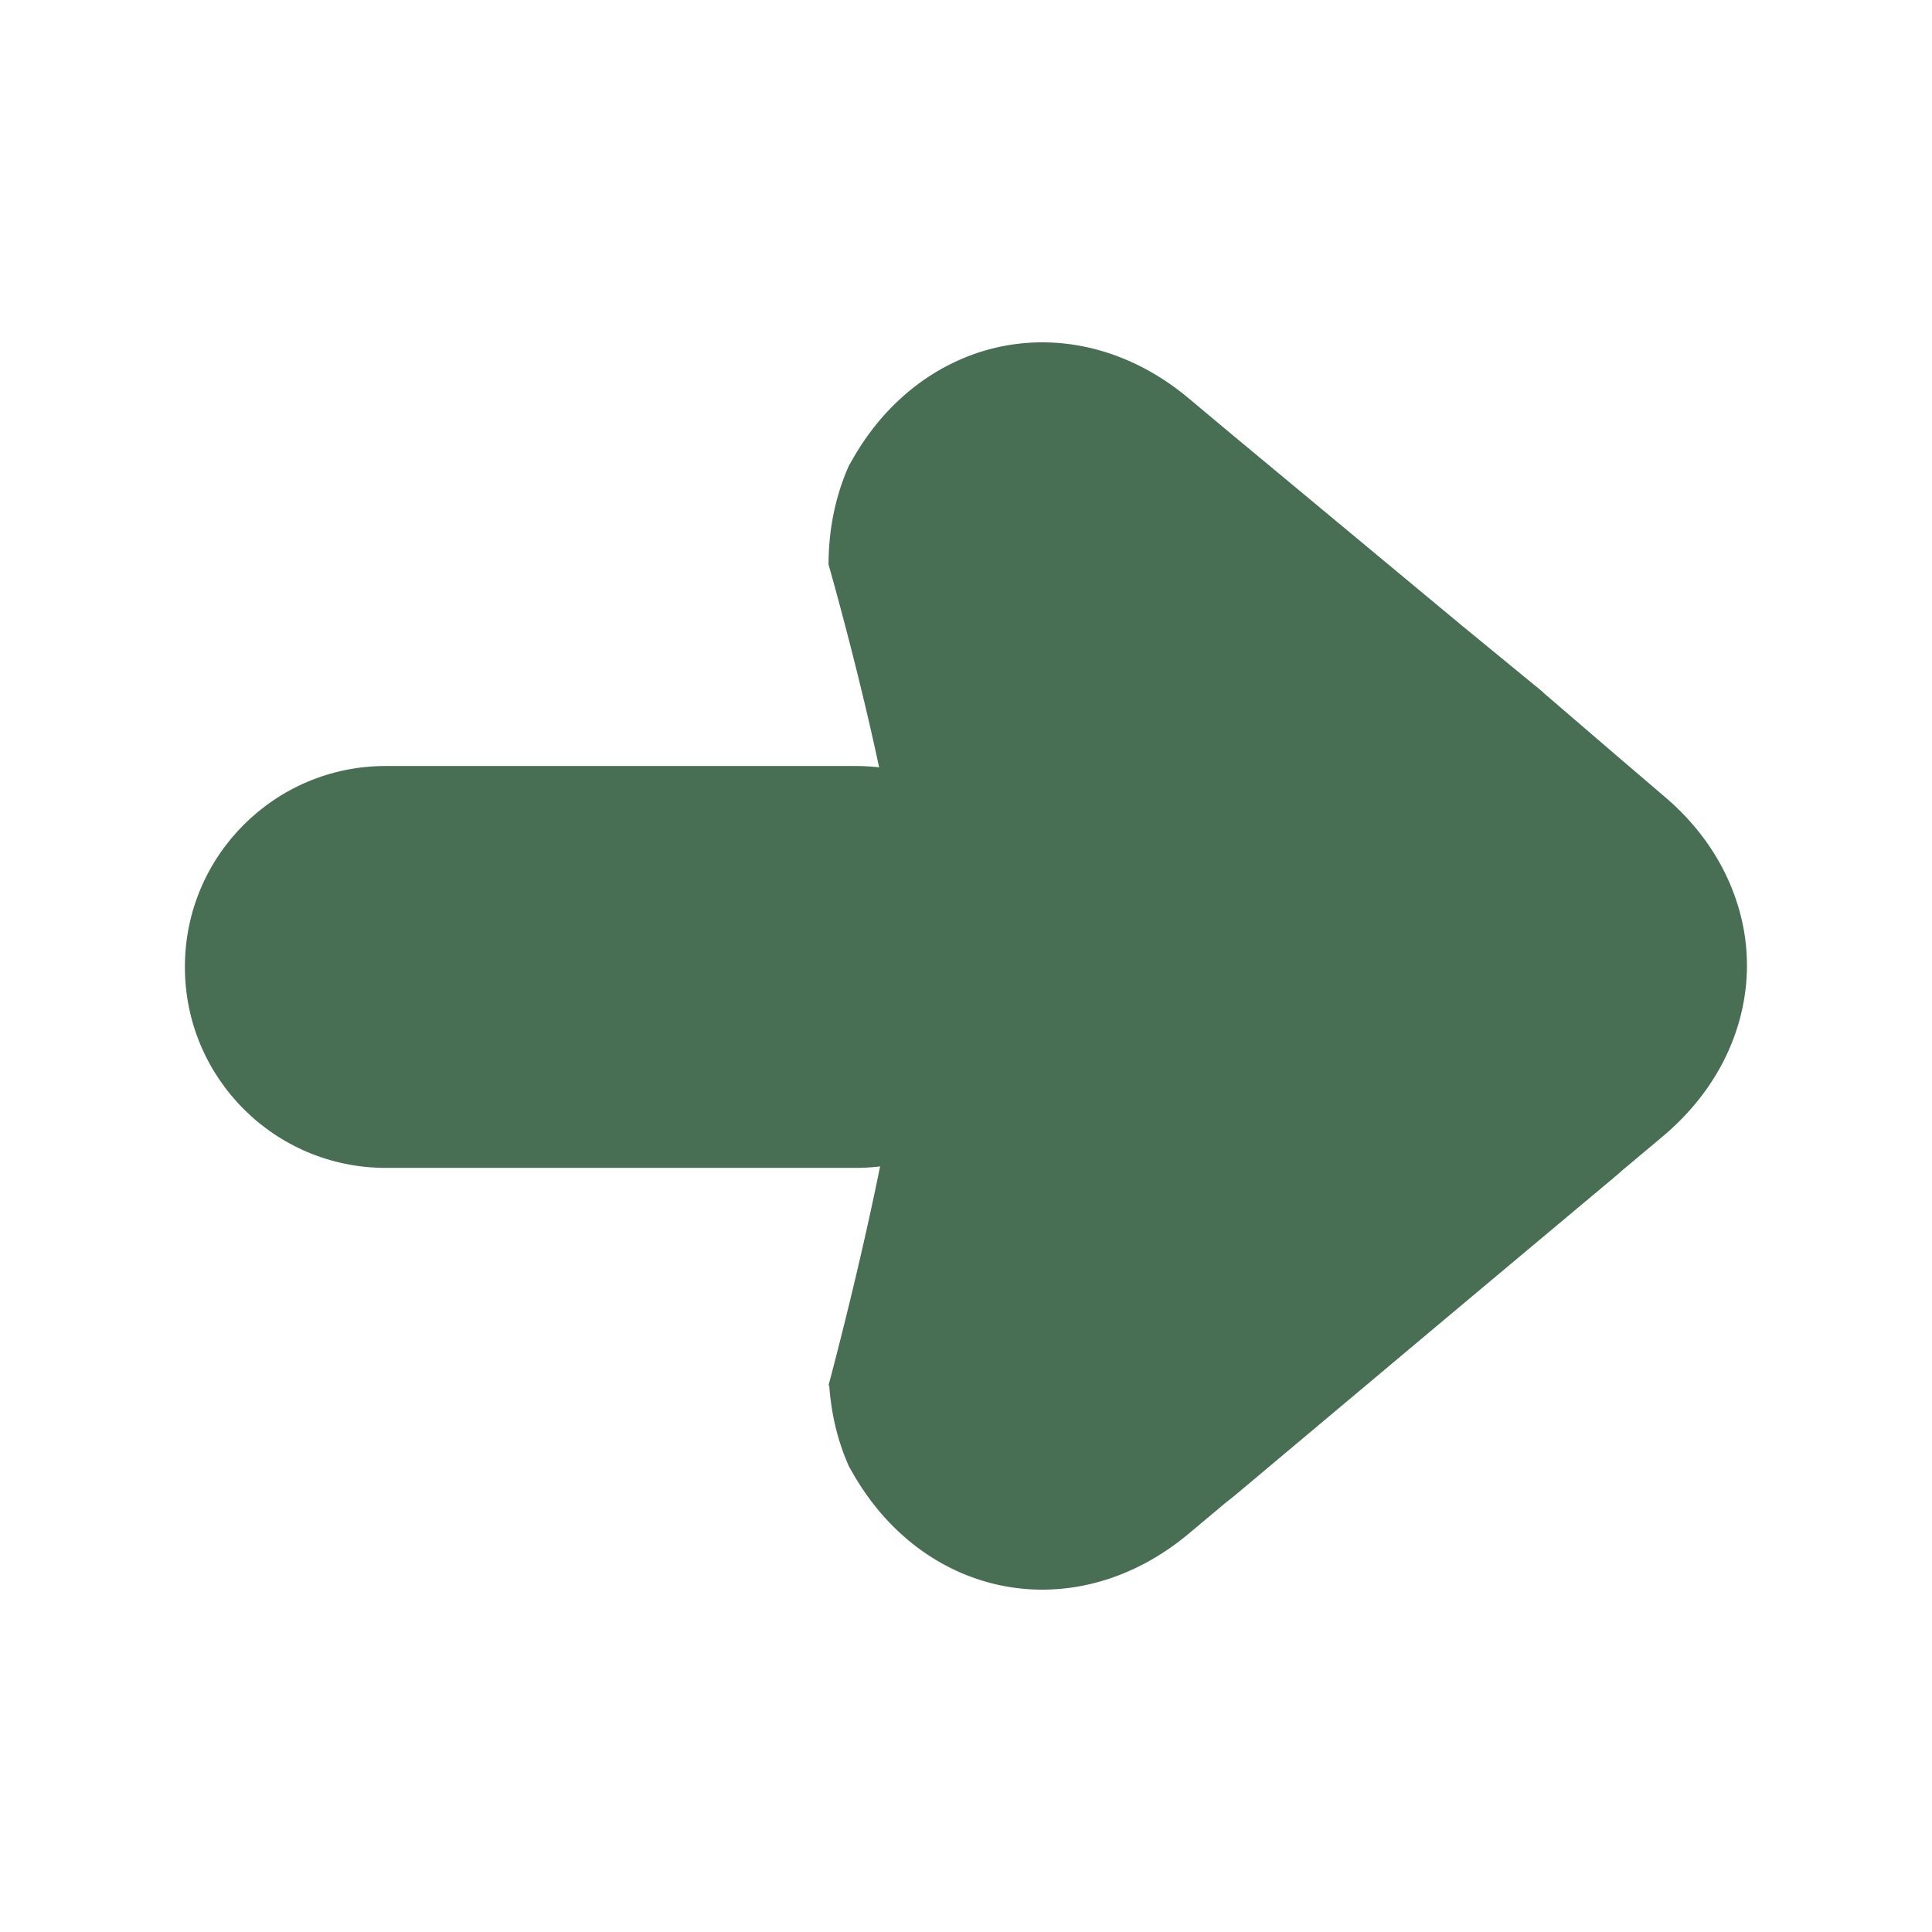 <?xml version="1.0" standalone="no"?><!DOCTYPE svg PUBLIC "-//W3C//DTD SVG 1.1//EN" "http://www.w3.org/Graphics/SVG/1.1/DTD/svg11.dtd"><svg t="1677678372425" class="icon" viewBox="0 0 1024 1024" version="1.1" xmlns="http://www.w3.org/2000/svg" p-id="2751" xmlns:xlink="http://www.w3.org/1999/xlink" width="200" height="200"><path d="M560 512.414C560 453.643 512.357 406 453.586 406H204.414C145.643 406 98 453.643 98 512.414v0.172C98 571.357 145.643 619 204.414 619h249.172C512.357 619 560 571.357 560 512.586v-0.172z" fill="#486E53" p-id="2752"></path><path d="M630.024 211.105l20.067 16.805 124.46 103.419L818 366.98v0.146l39.008 33.527 24.734 21.15c22.165 18.618 35.789 41.557 41.386 65.588 5.395 23.169 2.94 47.343-7.045 69.656-7.398 16.532-19.033 32.047-34.867 45.347l-21.025 17.62a128.674 128.674 0 0 1-3.92 3.425l-40.2 33.659-42.484 35.575-118.372 99.341a133.759 133.759 0 0 1-5.123 4.078l-20.068 16.805c-36.162 30.236-79.744 36.785-117.069 22.211-24.069-9.397-45.542-27.555-60.722-53.889l-2.171-3.77c-5.856-13.007-9.497-27.58-10.563-43.322l-0.455 0.443s41.854-154.592 41.854-222.471-41.758-212.887-41.758-212.887c0.035-19.354 3.923-37.113 10.923-52.66l2.171-3.77c14.42-25.015 34.524-42.636 57.131-52.395a112.775 112.775 0 0 1 3.59-1.494c37.325-14.574 80.907-8.024 117.069 22.212z" fill="#486E53" p-id="2753"></path></svg>